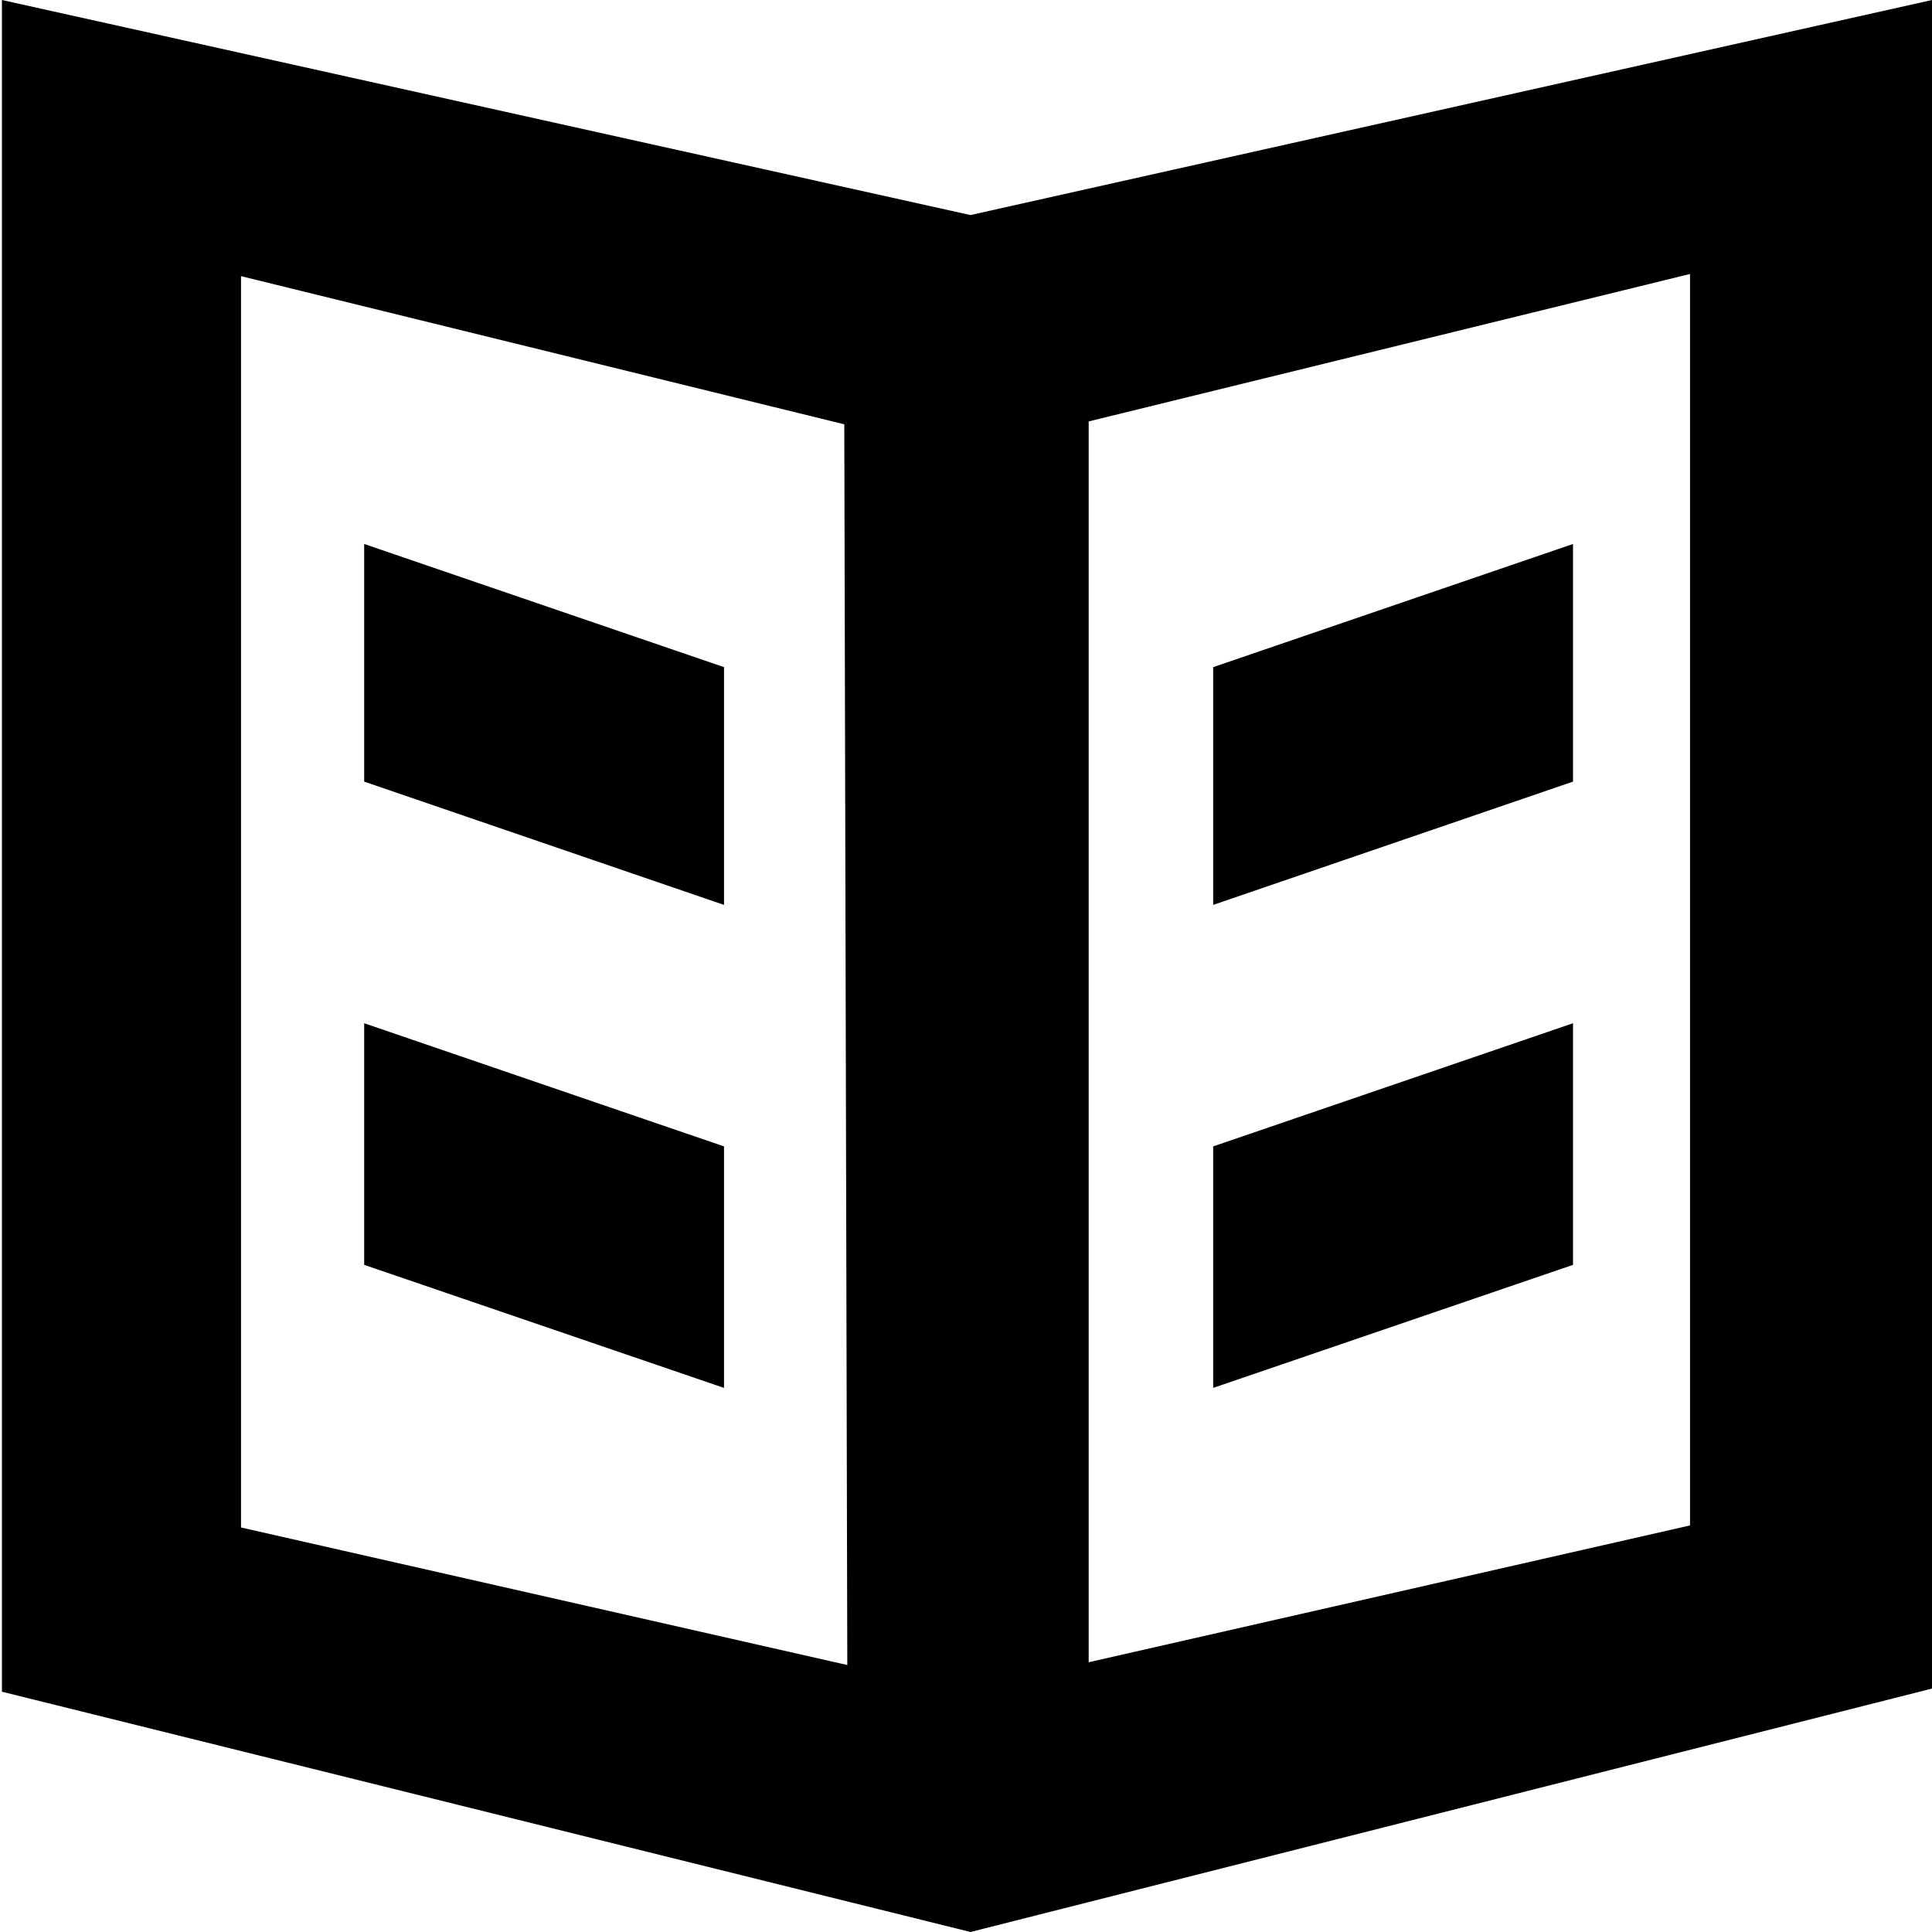 <?xml version="1.0" standalone="no"?><!DOCTYPE svg PUBLIC "-//W3C//DTD SVG 1.1//EN" "http://www.w3.org/Graphics/SVG/1.1/DTD/svg11.dtd"><svg t="1568600583759" class="icon" viewBox="0 0 1024 1024" version="1.1" xmlns="http://www.w3.org/2000/svg" p-id="1250" width="128" height="128" xmlns:xlink="http://www.w3.org/1999/xlink"><defs><style type="text/css">@font-face { font-weight: 400; font-style: normal; font-family: Inter-Loom; src: url("https://cdn.loom.com/assets/fonts/inter/Inter-UI-Regular.woff2") format("woff2"); }
@font-face { font-weight: 400; font-style: italic; font-family: Inter-Loom; src: url("https://cdn.loom.com/assets/fonts/inter/Inter-UI-Italic.woff2") format("woff2"); }
@font-face { font-weight: 500; font-style: normal; font-family: Inter-Loom; src: url("https://cdn.loom.com/assets/fonts/inter/Inter-UI-Medium.woff2") format("woff2"); }
@font-face { font-weight: 500; font-style: italic; font-family: Inter-Loom; src: url("https://cdn.loom.com/assets/fonts/inter/Inter-UI-MediumItalic.woff2") format("woff2"); }
@font-face { font-weight: 700; font-style: normal; font-family: Inter-Loom; src: url("https://cdn.loom.com/assets/fonts/inter/Inter-UI-Bold.woff2") format("woff2"); }
@font-face { font-weight: 700; font-style: italic; font-family: Inter-Loom; src: url("https://cdn.loom.com/assets/fonts/inter/Inter-UI-BoldItalic.woff2") format("woff2"); }
@font-face { font-weight: 900; font-style: normal; font-family: Inter-Loom; src: url("https://cdn.loom.com/assets/fonts/inter/Inter-UI-Black.woff2") format("woff2"); }
@font-face { font-weight: 900; font-style: italic; font-family: Inter-Loom; src: url("https://cdn.loom.com/assets/fonts/inter/Inter-UI-BlackItalic.woff2") format("woff2"); }
</style></defs><path d="M1024 0v894.976L514.368 1024 1.024 896.64V0l513.344 113.984L1024 0zM447.488 224.896L127.744 146.368V809.6l321.344 72.896-1.6-657.6z m129.536 656.128l318.72-72.512V145.216L577.024 223.36v657.664z" p-id="1251" fill="#000000"></path><path d="M383.744 353.6l-190.72-65.28v125.952l190.72 65.344zM383.744 607.616l-190.72-65.28v128.064l190.72 65.216zM643.008 353.6l190.72-65.28v125.952l-190.72 65.344zM643.008 607.616l190.72-65.28v128.064l-190.72 65.216z" p-id="1252" fill="#000000"></path></svg>